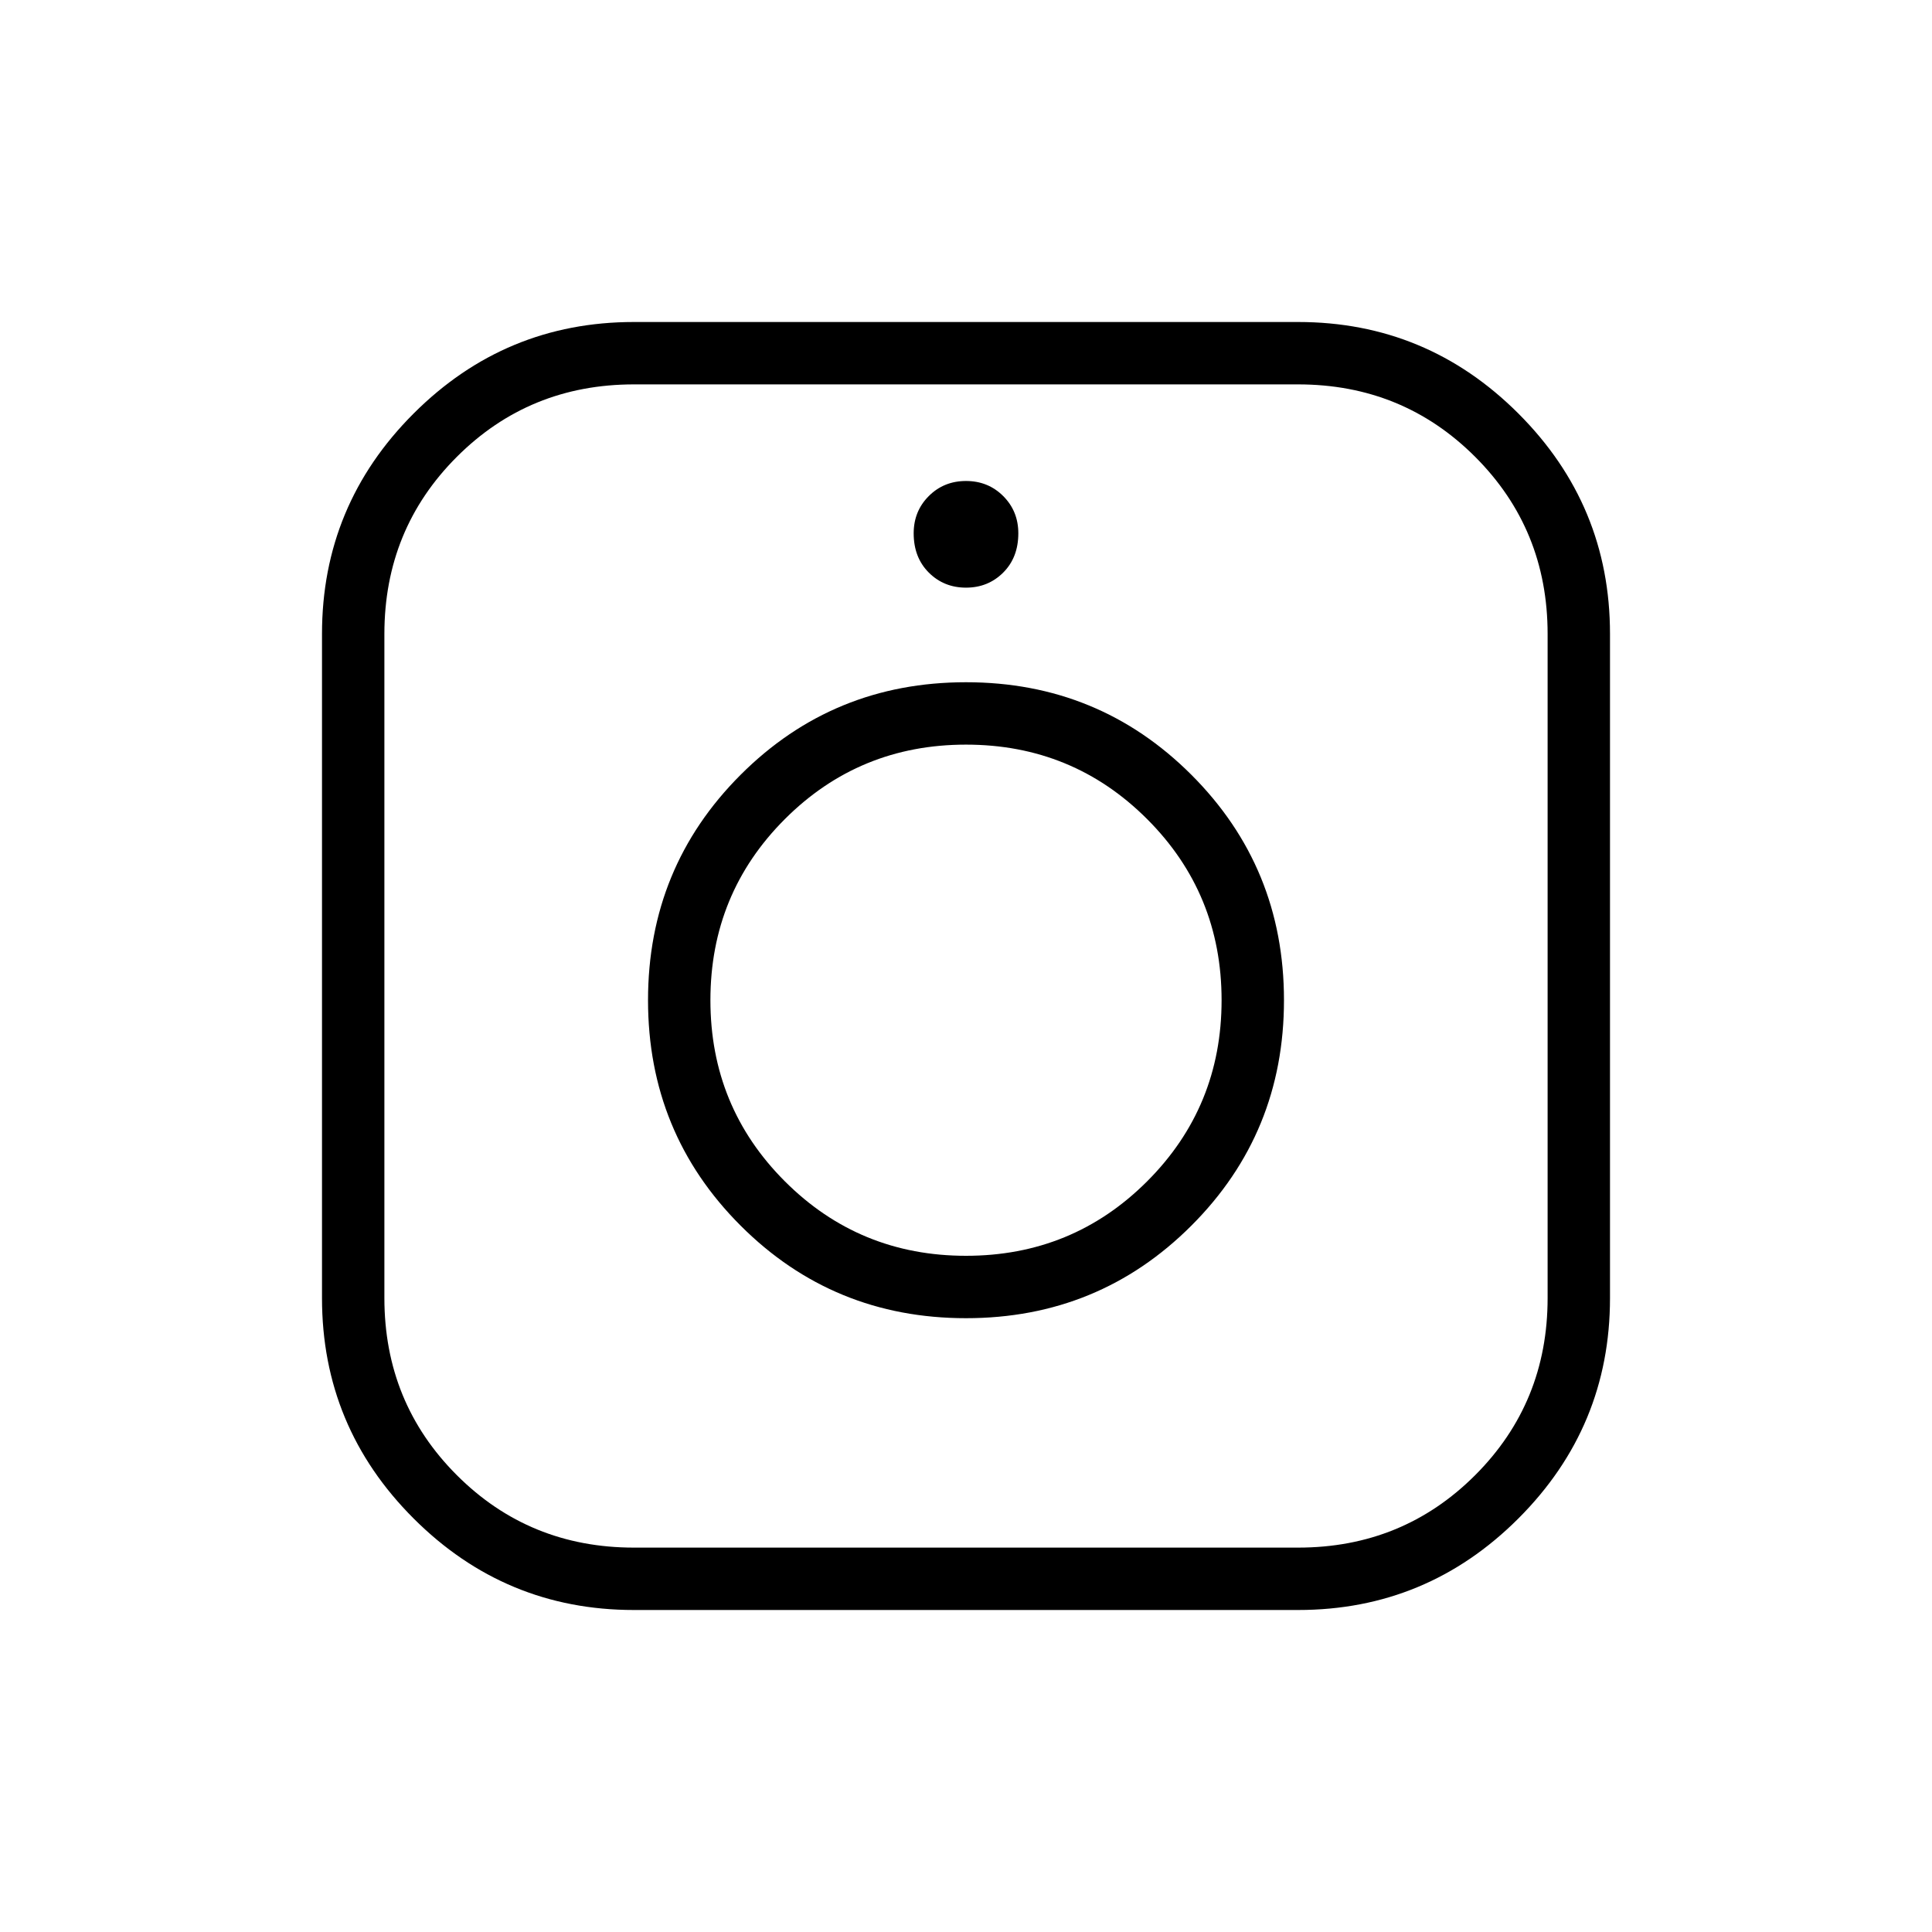 <svg xmlns="http://www.w3.org/2000/svg" height="48" width="48"><path d="M15.75 40Q12.55 40 10.275 37.725Q8 35.45 8 32.25V15.75Q8 12.55 10.275 10.275Q12.55 8 15.75 8H32.25Q35.45 8 37.725 10.275Q40 12.55 40 15.75V32.25Q40 35.45 37.725 37.725Q35.45 40 32.25 40ZM15.75 38.45H32.25Q34.85 38.45 36.65 36.65Q38.45 34.85 38.45 32.25V15.75Q38.45 13.15 36.65 11.35Q34.85 9.55 32.25 9.55H15.75Q13.15 9.55 11.35 11.35Q9.55 13.15 9.55 15.75V32.25Q9.55 34.85 11.35 36.65Q13.15 38.45 15.75 38.45ZM24 32.75Q20.7 32.75 18.4 30.45Q16.1 28.15 16.1 24.85Q16.1 21.55 18.4 19.25Q20.7 16.95 24 16.95Q27.3 16.95 29.6 19.25Q31.9 21.55 31.9 24.85Q31.9 28.15 29.6 30.45Q27.3 32.75 24 32.75ZM24 31.2Q26.65 31.2 28.5 29.35Q30.35 27.5 30.35 24.85Q30.35 22.2 28.5 20.35Q26.65 18.5 24 18.5Q21.35 18.5 19.5 20.35Q17.65 22.2 17.65 24.85Q17.65 27.5 19.5 29.35Q21.35 31.2 24 31.2ZM24 14.6Q23.45 14.6 23.075 14.225Q22.7 13.85 22.7 13.25Q22.7 12.7 23.075 12.325Q23.45 11.95 24 11.95Q24.55 11.95 24.925 12.325Q25.3 12.7 25.3 13.25Q25.3 13.85 24.925 14.225Q24.55 14.6 24 14.6Z"/></svg>